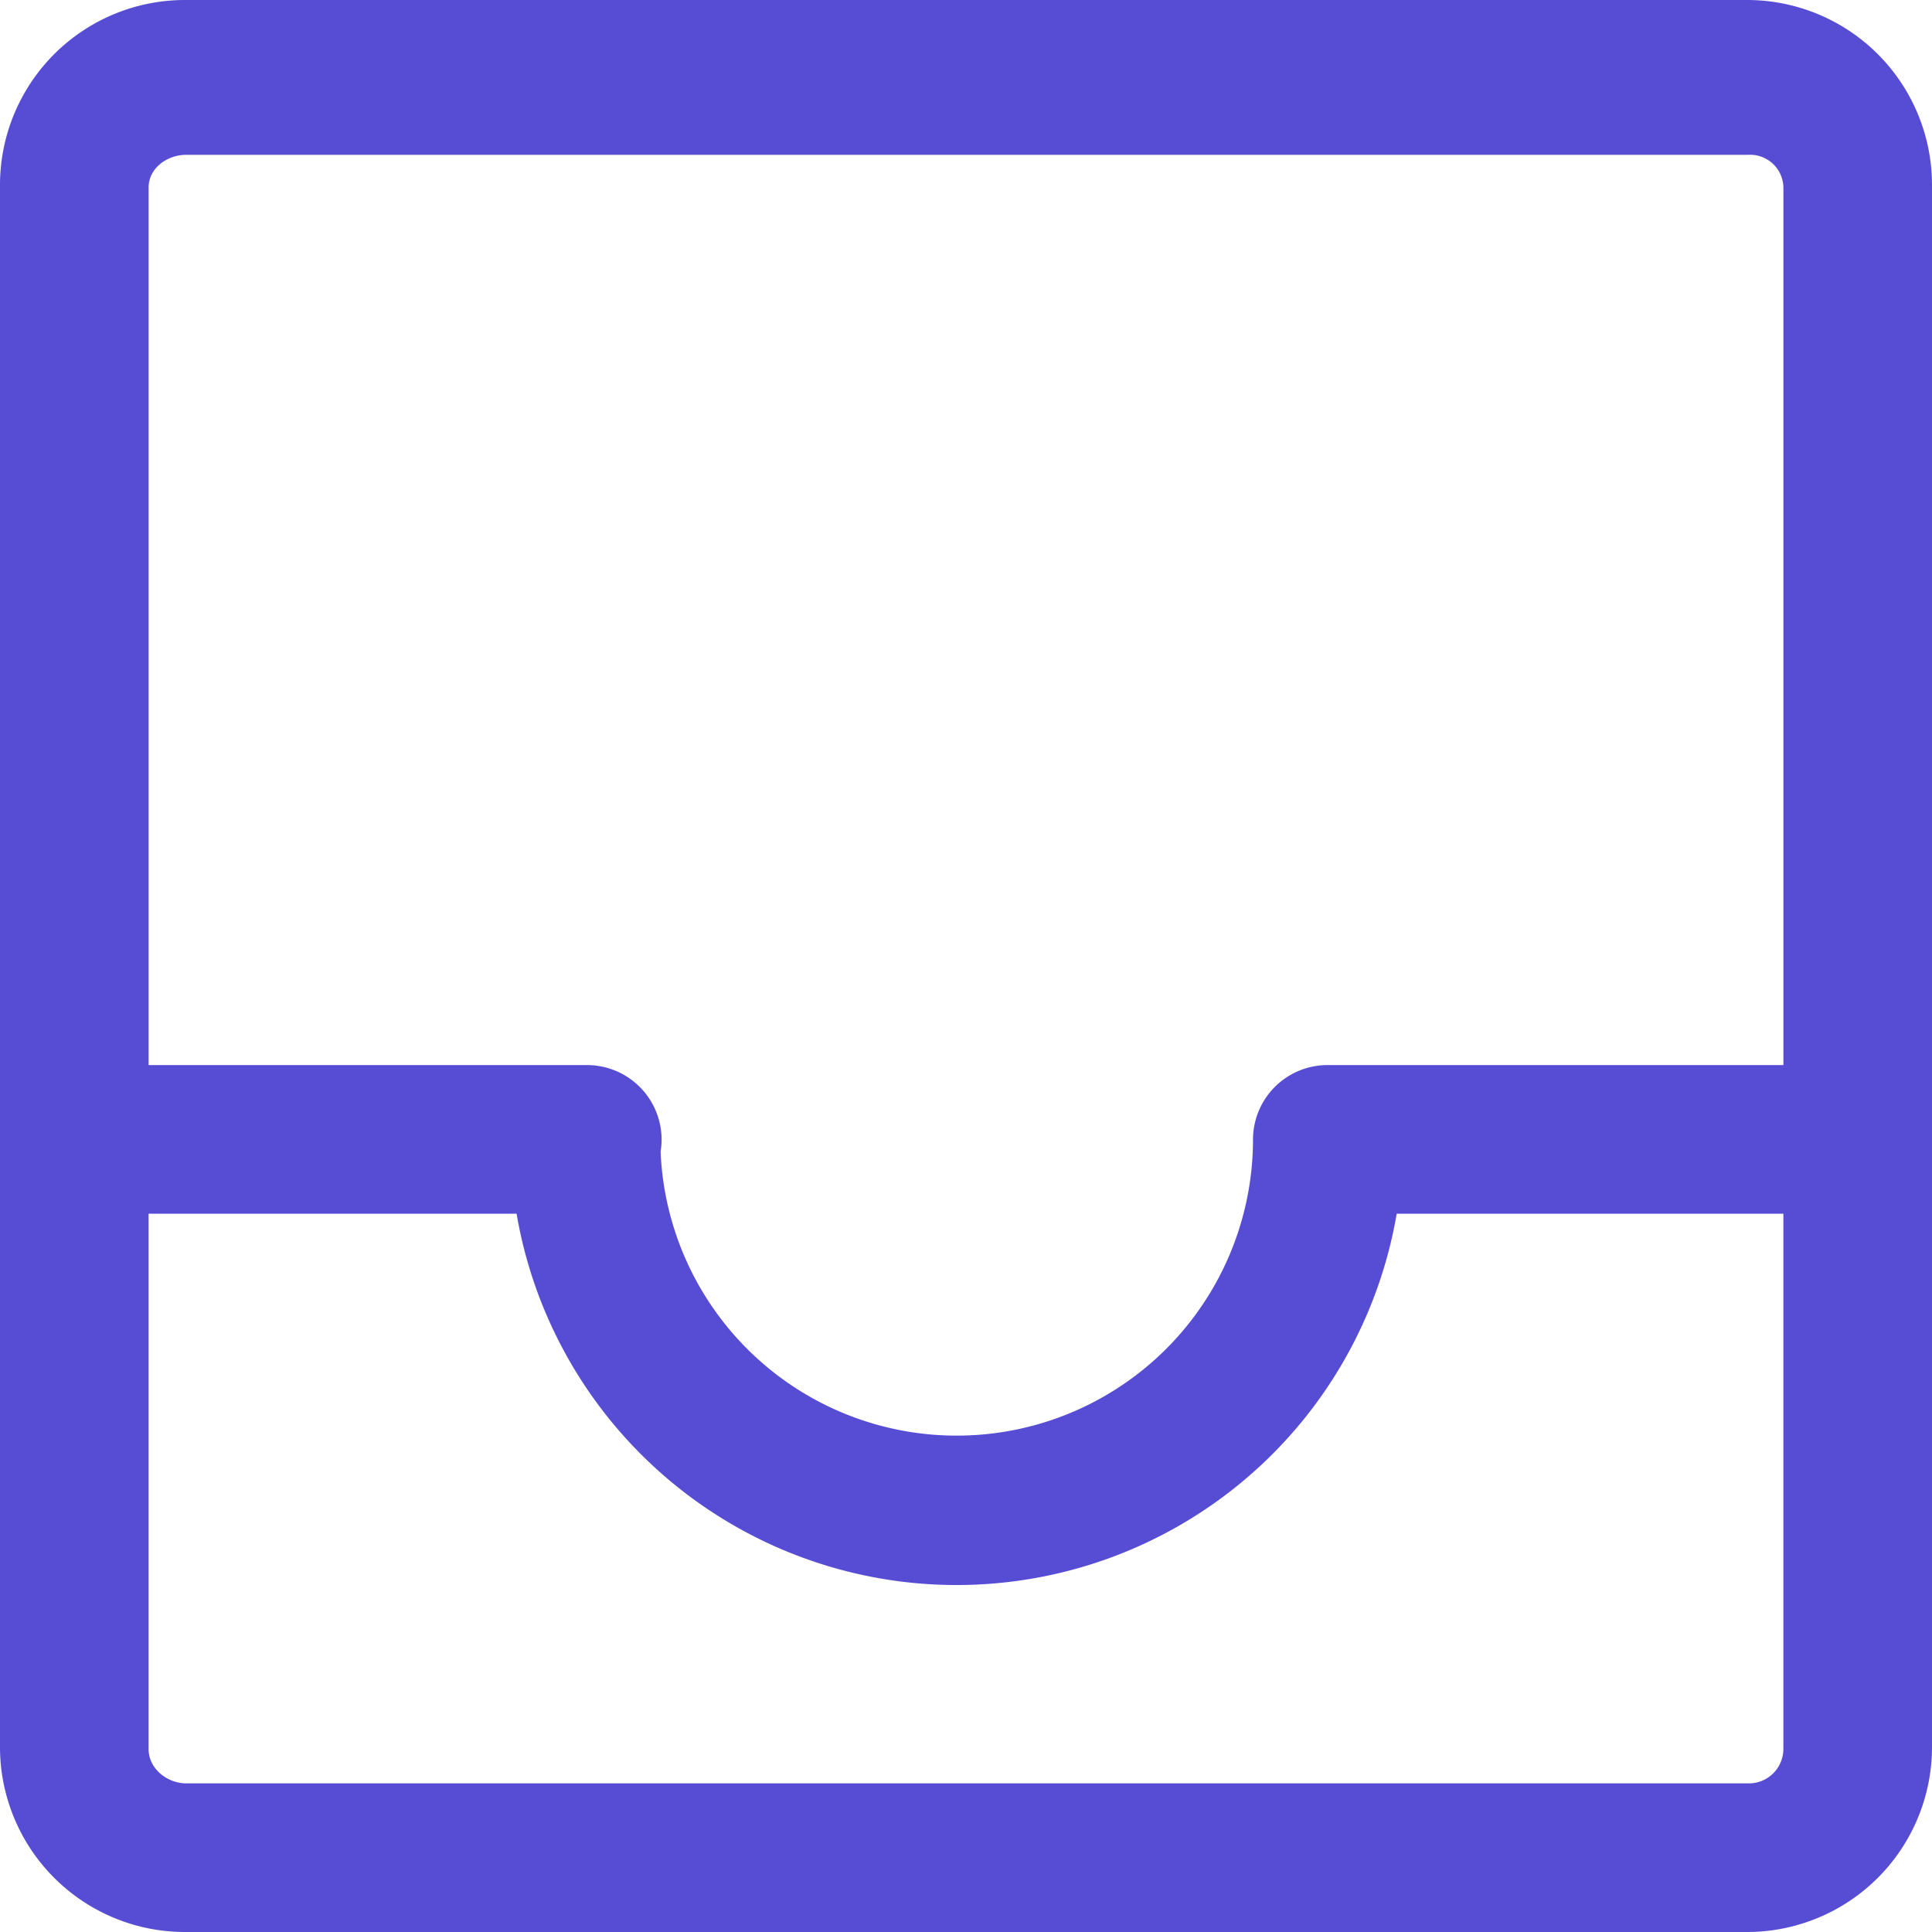 <!DOCTYPE svg PUBLIC "-//W3C//DTD SVG 1.1//EN" "http://www.w3.org/Graphics/SVG/1.1/DTD/svg11.dtd">
<!-- Uploaded to: SVG Repo, www.svgrepo.com, Transformed by: SVG Repo Mixer Tools -->
<svg width="800px" height="800px" viewBox="0 0 312 312" xmlns="http://www.w3.org/2000/svg" fill="#000000">
<g id="SVGRepo_bgCarrier" stroke-width="0"/>
<g id="SVGRepo_tracerCarrier" stroke-linecap="round" stroke-linejoin="round"/>
<g id="SVGRepo_iconCarrier"> <g id="empty_inbox" data-name="empty inbox" transform="translate(-2956.982 -3048.416)"> <path id="Path_26" data-name="Path 26" d="M3268.982,3078.286a29.869,29.869,0,0,0-29.869-29.87H2986.851a29.869,29.869,0,0,0-29.869,29.87v252.259a29.87,29.87,0,0,0,29.869,29.871h252.262a29.87,29.87,0,0,0,29.869-29.871Zm-281.9-4.87H3239.3a5.378,5.378,0,0,1,5.684,5.268v141.732h-73.54a12.038,12.038,0,0,0-12.114,12.025,47.854,47.854,0,0,1-95.668,1.918,11.273,11.273,0,0,0,.162-1.906,12.049,12.049,0,0,0-12.116-12.037h-70.724V3078.684C2980.982,3075.574,2983.97,3073.416,2987.08,3073.416Zm252.218,263H2987.08c-3.11,0-6.1-2.4-6.1-5.514v-86.486h59.426a72.092,72.092,0,0,0,142.13,0h62.444V3330.9A5.577,5.577,0,0,1,3239.3,3336.416Z" fill="#574dd4"/> </g> </g>
</svg>